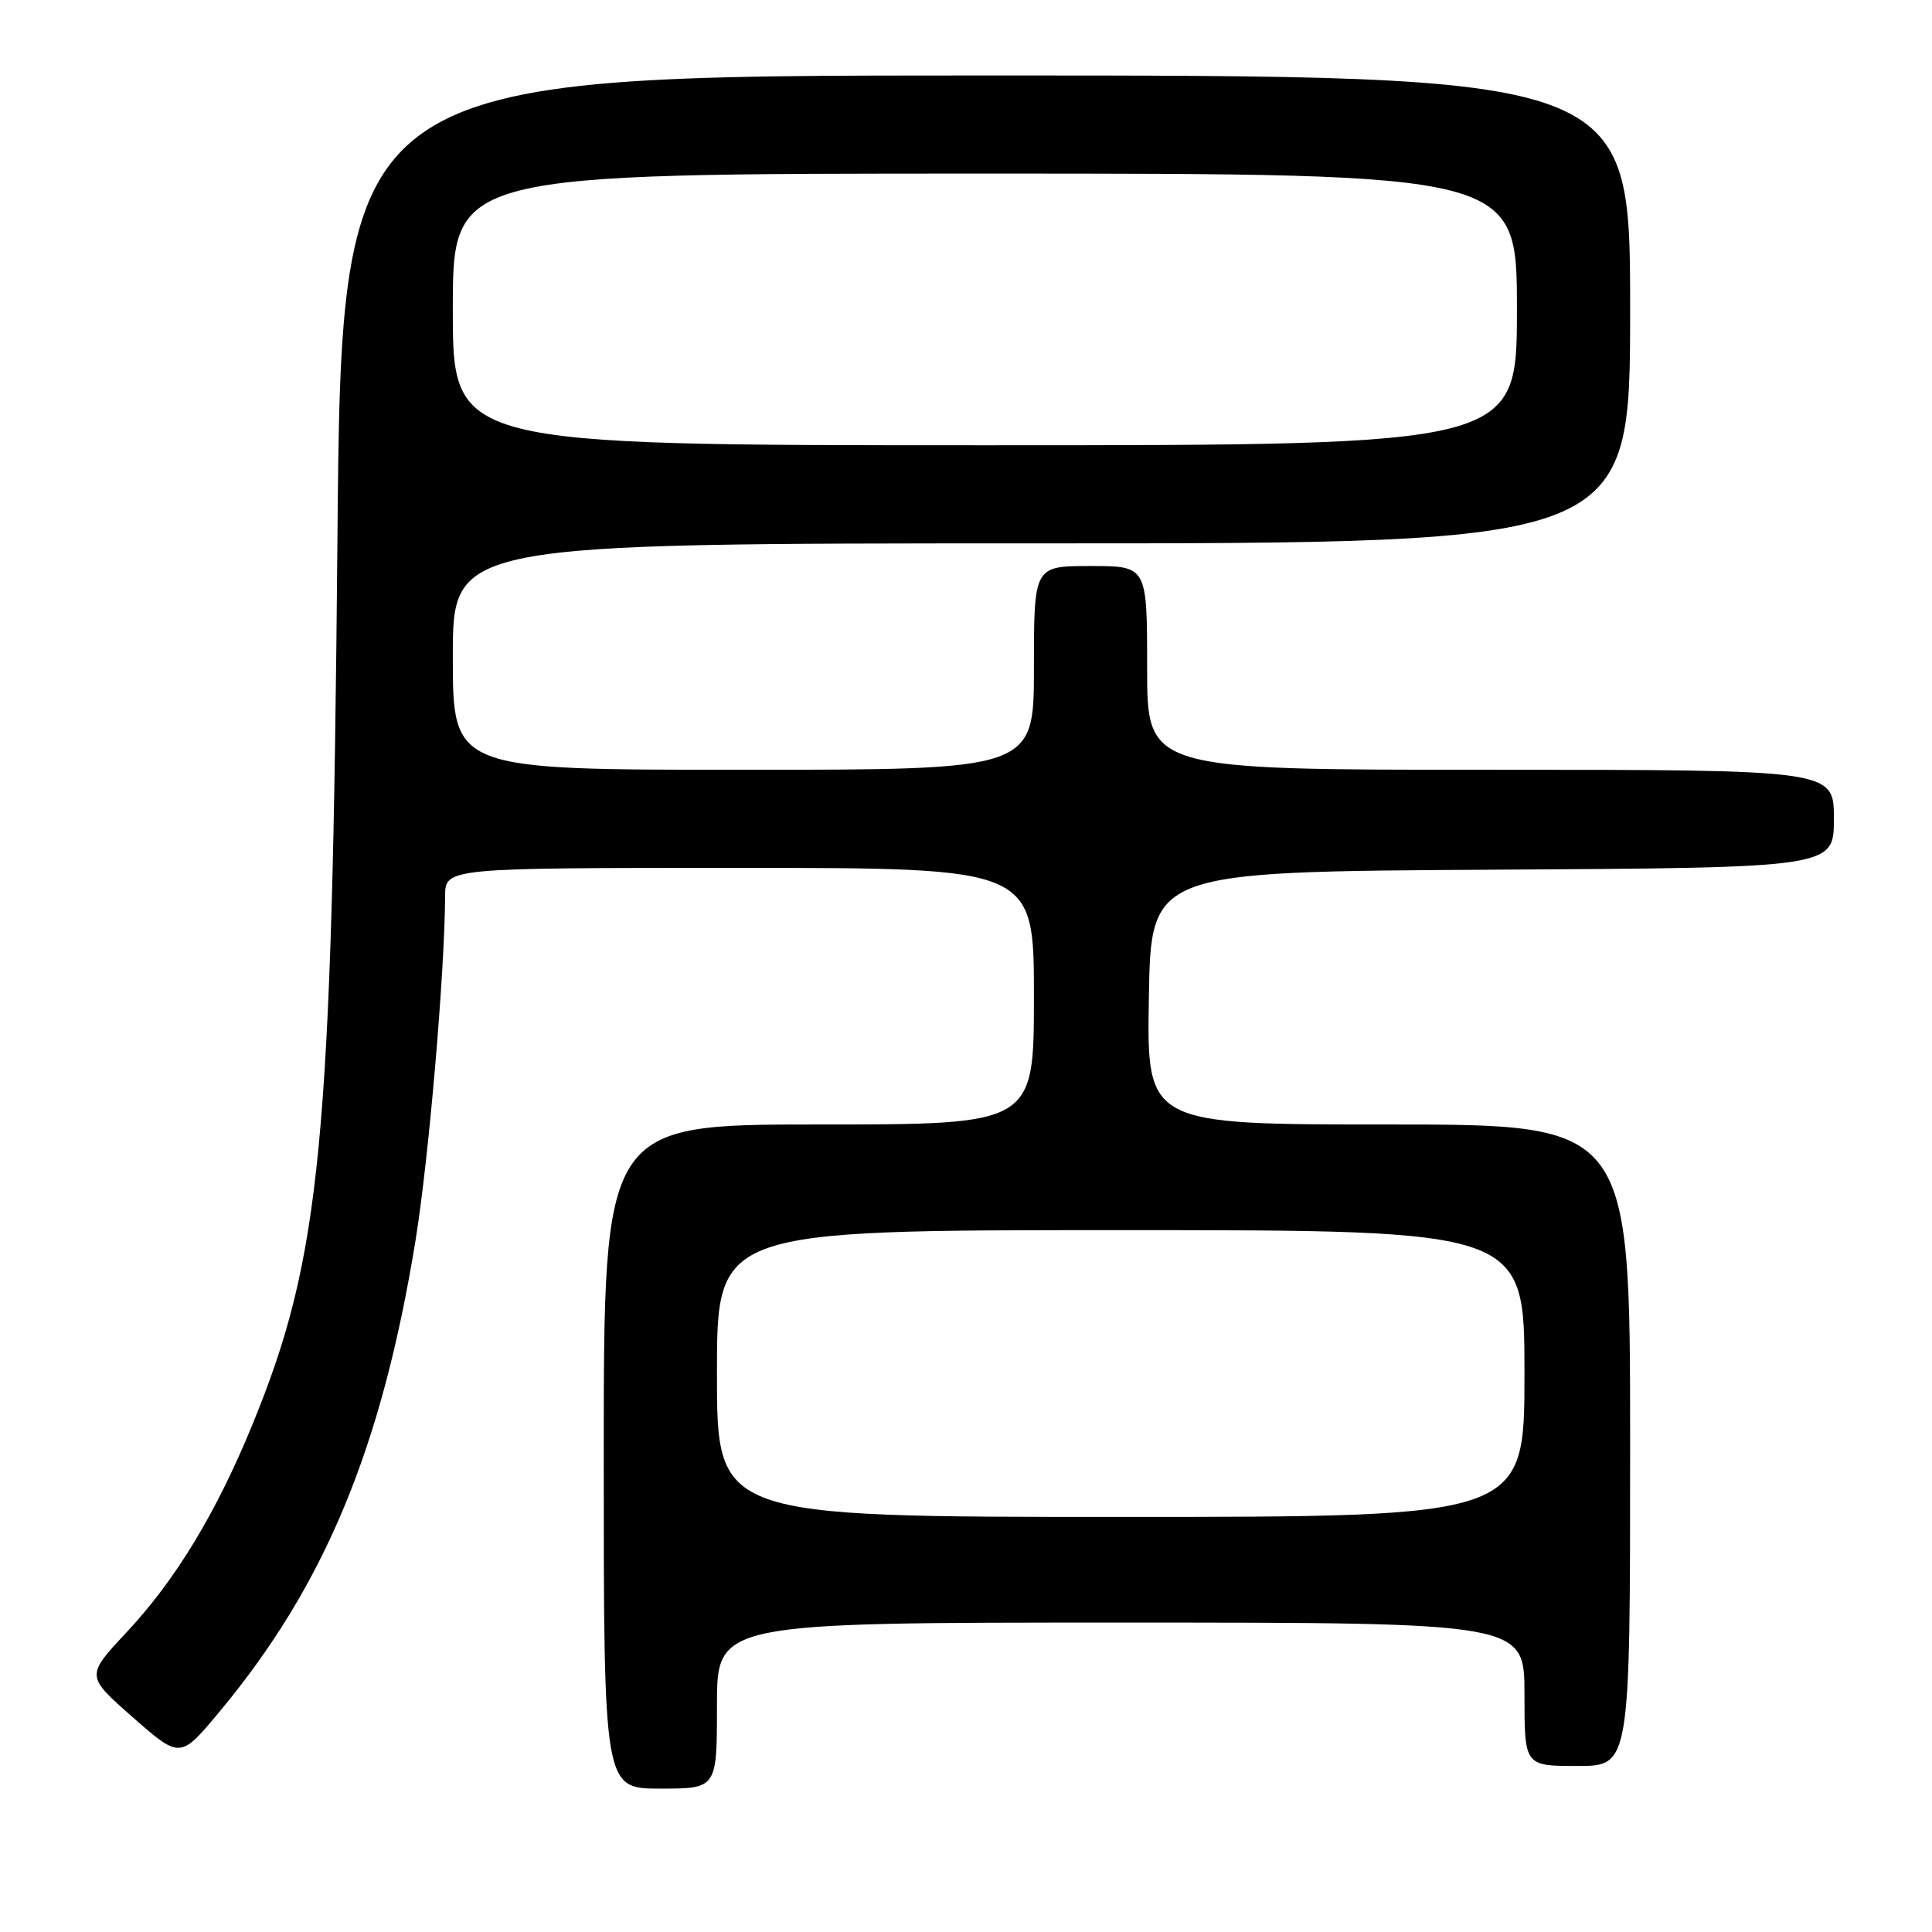 <?xml version="1.0" encoding="UTF-8" standalone="no"?>
<!DOCTYPE svg PUBLIC "-//W3C//DTD SVG 1.1//EN" "http://www.w3.org/Graphics/SVG/1.1/DTD/svg11.dtd" >
<svg xmlns="http://www.w3.org/2000/svg" xmlns:xlink="http://www.w3.org/1999/xlink" version="1.1" viewBox="0 0 256 256">
 <g >
 <path fill="currentColor"
d=" M 95.00 226.00 C 95.00 215.00 95.00 215.00 148.50 215.00 C 202.00 215.00 202.00 215.00 202.00 224.50 C 202.00 234.00 202.00 234.00 209.00 234.00 C 216.00 234.00 216.00 234.00 216.00 191.50 C 216.00 149.00 216.00 149.00 183.98 149.00 C 151.95 149.00 151.95 149.00 152.23 132.25 C 152.50 115.50 152.50 115.50 197.75 115.24 C 243.00 114.98 243.00 114.98 243.00 108.49 C 243.00 102.00 243.00 102.00 197.50 102.00 C 152.00 102.00 152.00 102.00 152.00 88.50 C 152.00 75.00 152.00 75.00 144.50 75.00 C 137.00 75.00 137.00 75.00 137.00 88.50 C 137.00 102.00 137.00 102.00 98.50 102.00 C 60.00 102.00 60.00 102.00 60.00 87.00 C 60.00 72.00 60.00 72.00 138.00 72.00 C 216.00 72.00 216.00 72.00 216.00 41.00 C 216.00 10.00 216.00 10.00 130.63 10.00 C 45.25 10.00 45.25 10.00 44.71 71.75 C 44.00 151.52 42.55 166.58 33.44 188.78 C 28.64 200.49 23.29 209.31 16.77 216.29 C 11.36 222.07 11.36 222.07 17.62 227.57 C 23.88 233.06 23.88 233.06 29.11 226.78 C 43.02 210.07 50.58 191.90 55.06 164.36 C 56.81 153.58 58.92 129.03 58.98 118.75 C 59.00 115.00 59.00 115.00 98.00 115.00 C 137.00 115.00 137.00 115.00 137.00 132.00 C 137.00 149.00 137.00 149.00 108.50 149.00 C 80.00 149.00 80.00 149.00 80.00 193.00 C 80.00 237.00 80.00 237.00 87.50 237.00 C 95.00 237.00 95.00 237.00 95.00 226.00 Z  M 95.00 182.00 C 95.00 163.00 95.00 163.00 148.50 163.00 C 202.00 163.00 202.00 163.00 202.00 182.00 C 202.00 201.00 202.00 201.00 148.50 201.00 C 95.00 201.00 95.00 201.00 95.00 182.00 Z  M 60.00 41.00 C 60.00 23.00 60.00 23.00 130.50 23.00 C 201.00 23.00 201.00 23.00 201.00 41.00 C 201.00 59.00 201.00 59.00 130.50 59.00 C 60.00 59.00 60.00 59.00 60.00 41.00 Z "/>
</g>
</svg>